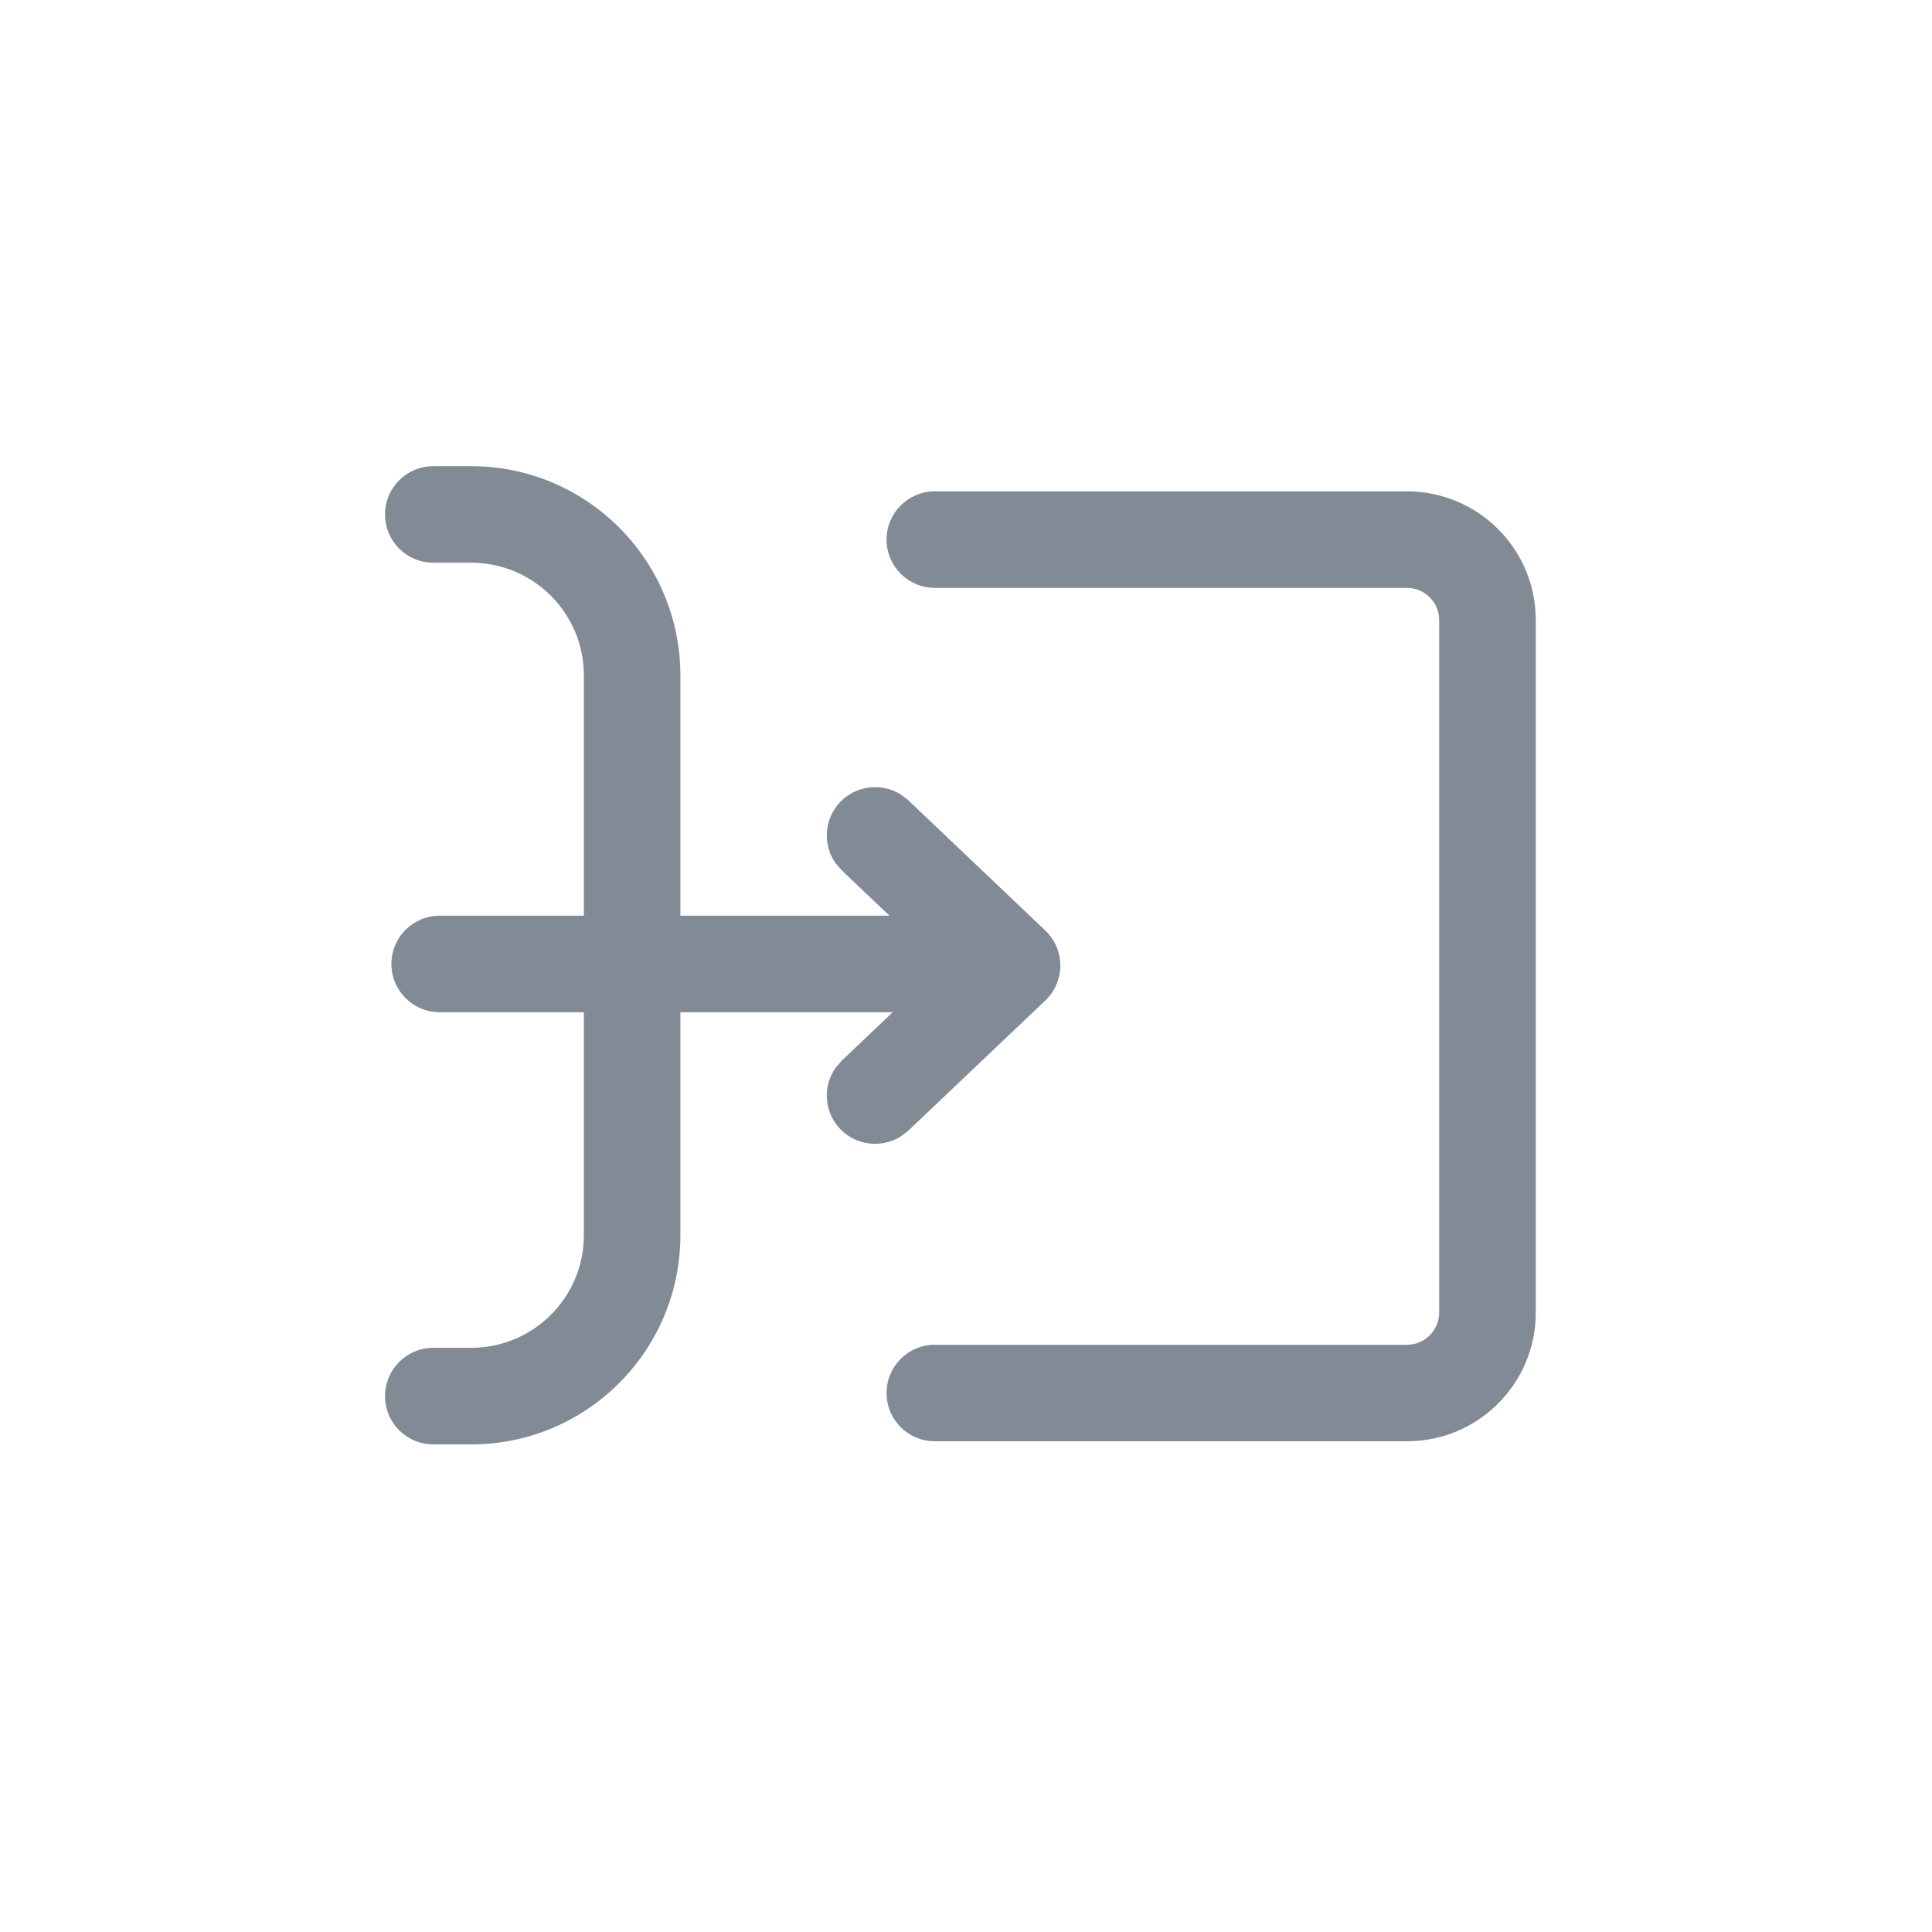 <svg width="24" height="24" viewBox="0 0 24 24" fill="none" xmlns="http://www.w3.org/2000/svg">
<path d="M5.853 5.791C7.288 5.791 8.452 6.955 8.452 8.391V11.375H11.049L10.458 10.813L10.378 10.721C10.219 10.492 10.236 10.175 10.435 9.965C10.635 9.755 10.951 9.721 11.188 9.868L11.284 9.942L12.985 11.559C13.104 11.672 13.172 11.829 13.172 11.993C13.172 12.158 13.105 12.316 12.985 12.429L11.284 14.045L11.188 14.119C10.951 14.266 10.635 14.232 10.435 14.023C10.236 13.812 10.219 13.495 10.378 13.267L10.458 13.174L11.09 12.574H8.452V15.344C8.452 16.779 7.288 17.943 5.853 17.943H5.383C5.052 17.943 4.783 17.675 4.783 17.344C4.783 17.012 5.051 16.743 5.383 16.743H5.853C6.626 16.743 7.253 16.117 7.253 15.344V12.574H5.462C5.131 12.574 4.862 12.306 4.862 11.975C4.862 11.643 5.131 11.375 5.462 11.375H7.253V8.391C7.253 7.617 6.626 6.99 5.853 6.99H5.383C5.051 6.99 4.783 6.722 4.783 6.391C4.783 6.059 5.051 5.791 5.383 5.791H5.853Z" fill="#828B95"/>
<path d="M17.479 6.104C18.362 6.104 19.078 6.82 19.078 7.703V16.305C19.078 17.188 18.362 17.904 17.479 17.904H11.612C11.281 17.904 11.013 17.636 11.013 17.305C11.013 16.973 11.281 16.705 11.612 16.705H17.479C17.699 16.705 17.878 16.525 17.878 16.305V7.703C17.878 7.483 17.699 7.303 17.479 7.303H11.612C11.281 7.303 11.013 7.034 11.013 6.703C11.013 6.372 11.281 6.104 11.612 6.104H17.479Z" fill="#828B95"/>
</svg>
